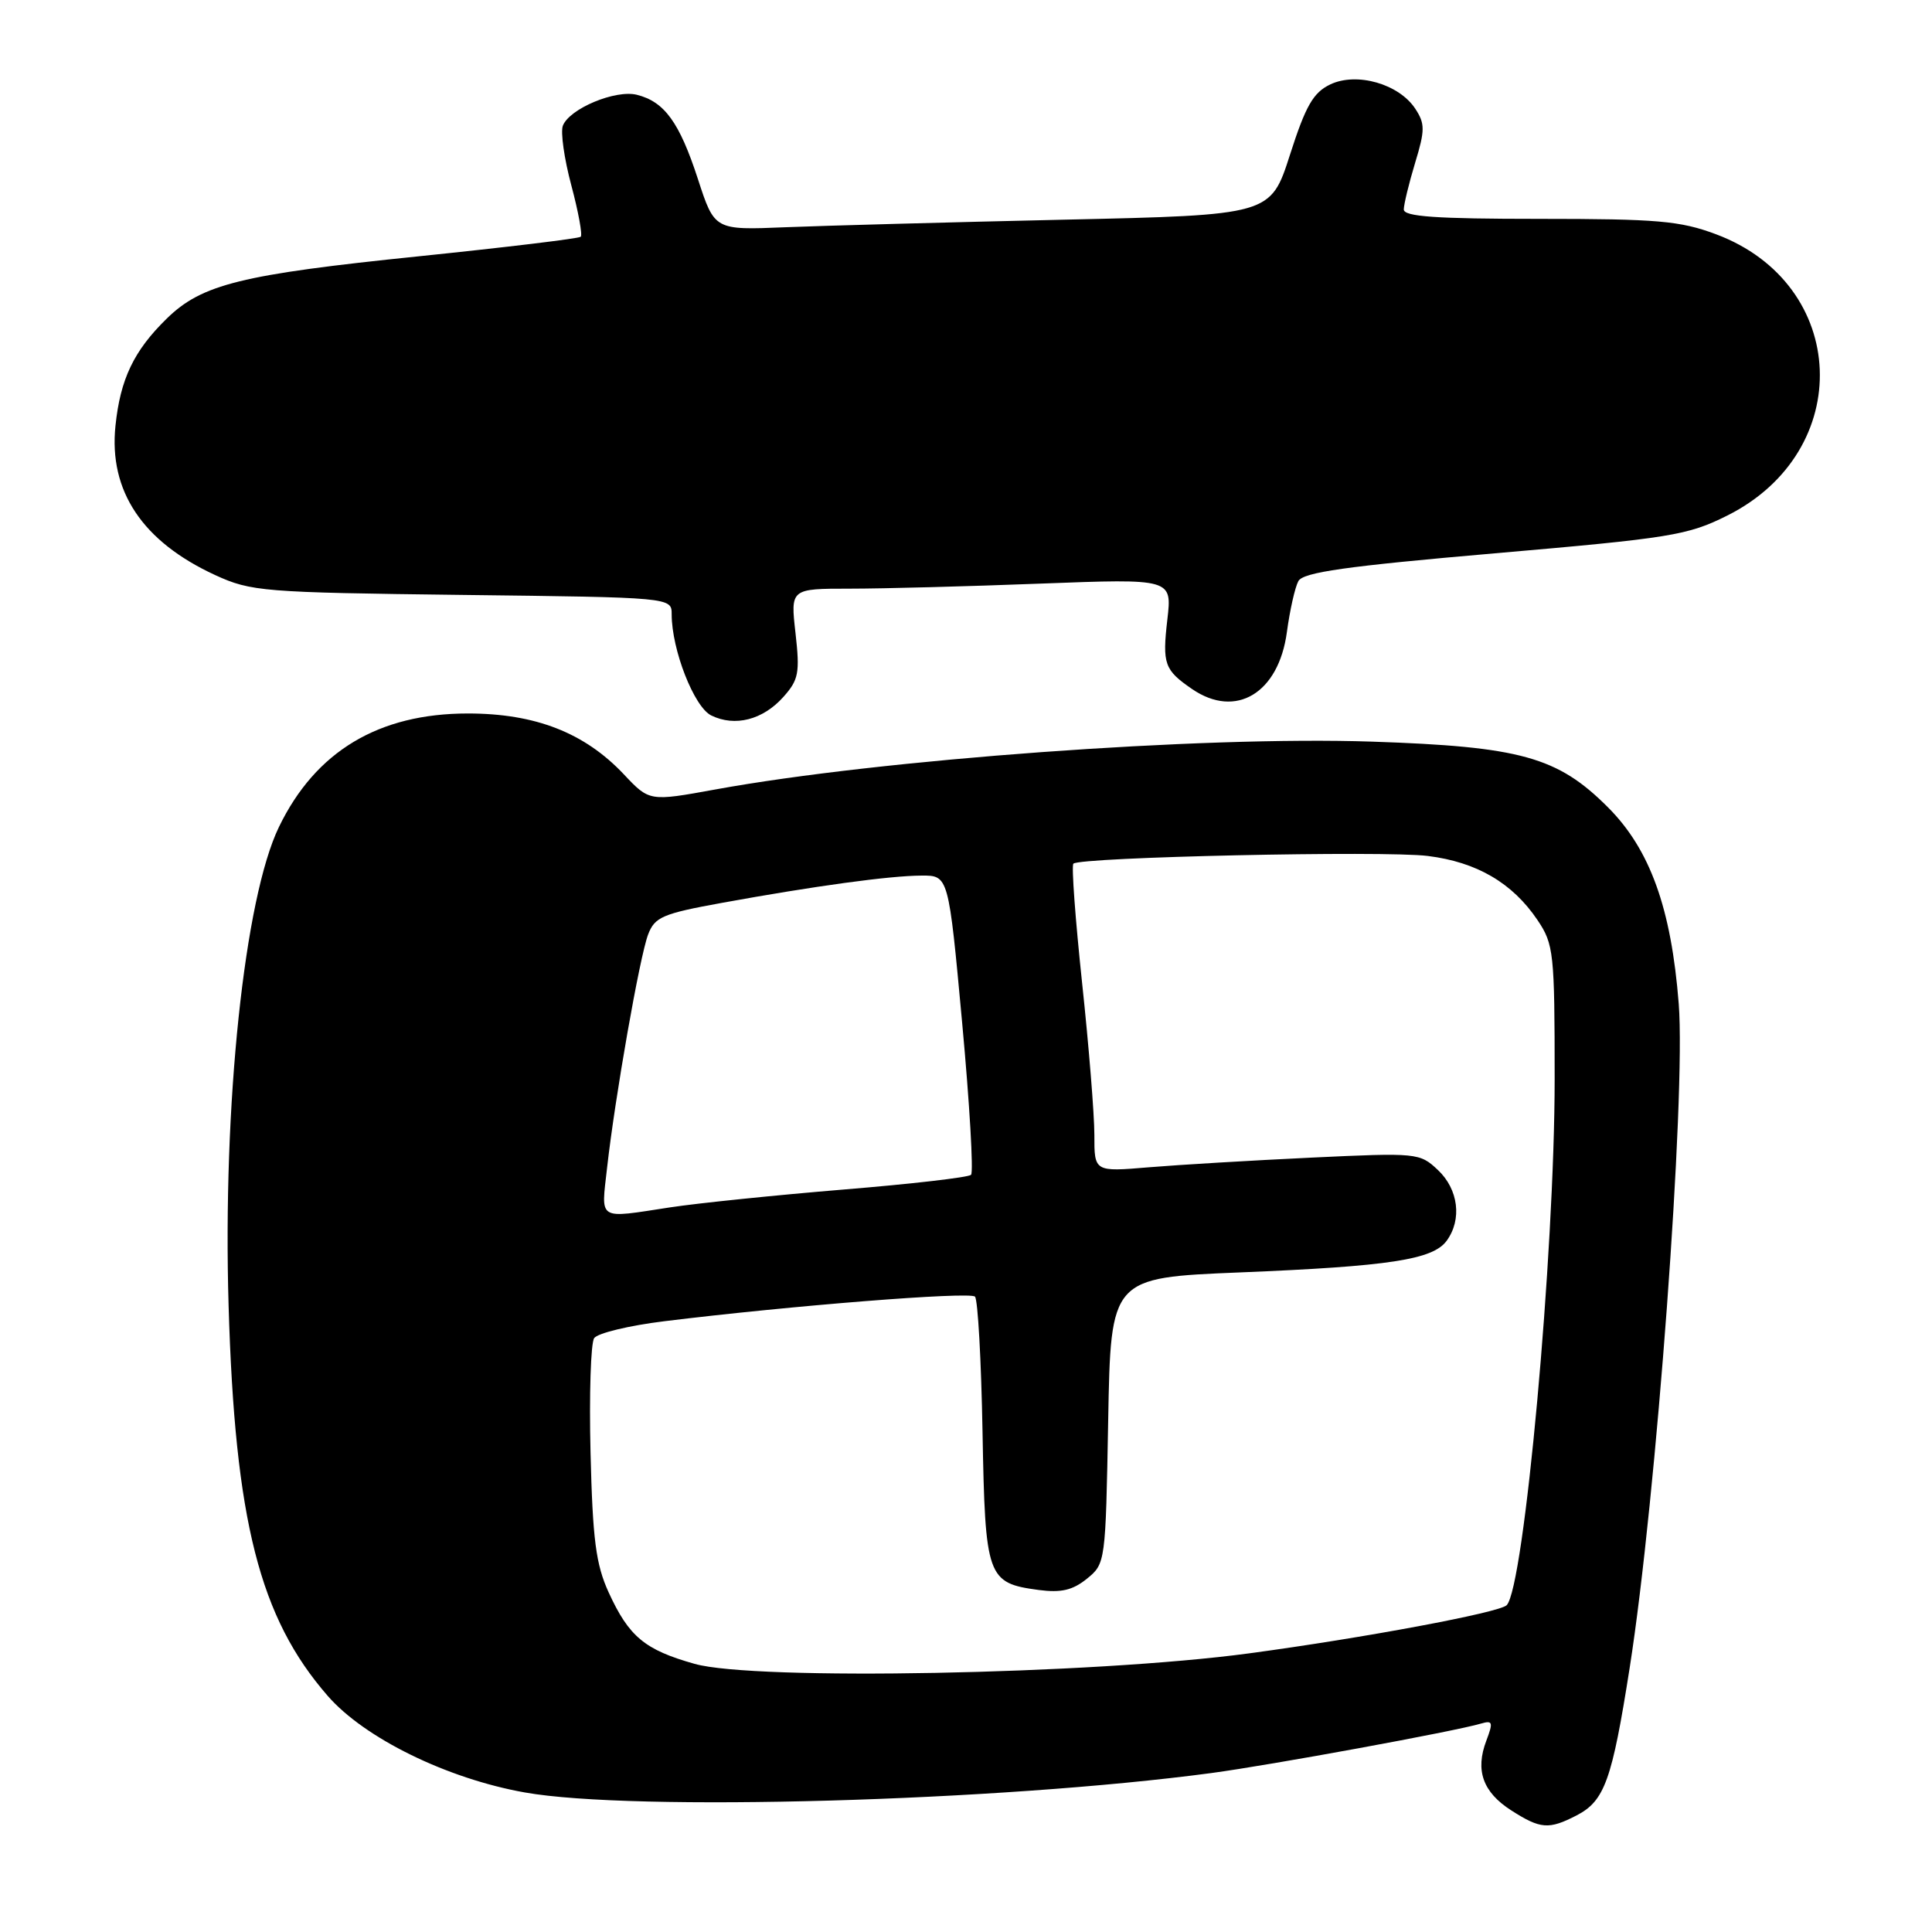 <?xml version="1.0" encoding="UTF-8" standalone="no"?>
<!DOCTYPE svg PUBLIC "-//W3C//DTD SVG 1.1//EN" "http://www.w3.org/Graphics/SVG/1.1/DTD/svg11.dtd" >
<svg xmlns="http://www.w3.org/2000/svg" xmlns:xlink="http://www.w3.org/1999/xlink" version="1.1" viewBox="0 0 256 256">
 <g >
 <path fill="currentColor"
d=" M 208.91 240.55 C 212.62 238.63 213.60 235.89 215.94 221.00 C 219.47 198.50 223.40 145.32 222.44 133.00 C 221.45 120.35 218.64 112.55 213.06 106.97 C 206.39 100.29 201.49 98.93 181.79 98.27 C 159.28 97.51 116.63 100.62 94.78 104.61 C 86.05 106.20 86.05 106.20 82.66 102.60 C 77.46 97.09 70.94 94.54 62.00 94.54 C 50.17 94.54 41.82 99.55 36.97 109.56 C 32.38 119.03 29.50 146.40 30.29 173.00 C 31.13 201.51 34.39 214.35 43.43 224.72 C 48.31 230.32 59.24 235.68 69.54 237.51 C 83.85 240.06 132.41 238.69 160.50 234.94 C 168.34 233.89 192.79 229.41 196.25 228.38 C 197.79 227.93 197.87 228.21 196.95 230.64 C 195.45 234.58 196.48 237.47 200.24 239.88 C 204.13 242.37 205.22 242.45 208.91 240.55 Z  M 103.79 92.36 C 105.83 90.08 106.00 89.16 105.41 83.90 C 104.74 78.00 104.74 78.00 112.62 78.00 C 116.95 78.00 128.33 77.70 137.91 77.33 C 155.31 76.67 155.31 76.67 154.68 82.09 C 154.00 87.99 154.28 88.78 157.97 91.31 C 163.76 95.27 169.43 91.86 170.52 83.75 C 170.91 80.86 171.59 77.83 172.04 77.00 C 172.68 75.83 178.32 75.03 198.04 73.32 C 221.38 71.30 223.63 70.94 228.86 68.32 C 245.90 59.80 245.02 37.64 227.38 31.04 C 222.63 29.26 219.60 29.00 203.96 29.00 C 190.25 29.00 186.00 28.70 186.01 27.75 C 186.02 27.06 186.69 24.29 187.51 21.58 C 188.83 17.25 188.83 16.39 187.54 14.42 C 185.38 11.12 179.79 9.52 176.28 11.18 C 174.02 12.26 173.02 13.98 170.93 20.50 C 168.36 28.50 168.36 28.50 140.93 29.11 C 125.84 29.45 109.27 29.90 104.09 30.11 C 94.68 30.50 94.68 30.50 92.48 23.73 C 90.03 16.21 88.05 13.48 84.39 12.56 C 81.55 11.85 75.45 14.40 74.58 16.66 C 74.26 17.49 74.76 21.04 75.70 24.55 C 76.64 28.06 77.20 31.13 76.95 31.37 C 76.70 31.61 67.05 32.77 55.50 33.96 C 31.94 36.38 26.75 37.66 22.09 42.22 C 17.73 46.48 15.94 50.23 15.30 56.42 C 14.40 65.07 18.88 71.76 28.51 76.20 C 33.27 78.38 34.80 78.51 61.25 78.83 C 89.00 79.16 89.00 79.16 89.00 81.40 C 89.00 86.09 91.97 93.68 94.24 94.80 C 97.38 96.34 101.08 95.39 103.79 92.36 Z  M 92.04 220.47 C 85.43 218.61 83.34 216.87 80.65 211.00 C 78.96 207.30 78.53 204.02 78.25 192.50 C 78.06 184.80 78.28 177.96 78.73 177.31 C 79.18 176.65 83.36 175.64 88.02 175.07 C 104.74 173.01 128.51 171.12 129.19 171.81 C 129.57 172.19 130.02 180.25 130.19 189.72 C 130.54 209.06 130.79 209.76 137.63 210.68 C 140.59 211.07 142.13 210.72 144.02 209.19 C 146.48 207.20 146.50 207.02 146.84 188.24 C 147.18 169.30 147.18 169.30 164.34 168.60 C 184.13 167.79 189.86 166.91 191.69 164.41 C 193.75 161.59 193.25 157.59 190.53 155.03 C 188.12 152.76 187.79 152.73 173.78 153.39 C 165.93 153.76 156.24 154.34 152.25 154.67 C 145.00 155.28 145.00 155.28 145.01 150.39 C 145.01 147.70 144.28 138.62 143.38 130.21 C 142.49 121.80 141.96 114.70 142.23 114.44 C 143.10 113.57 183.42 112.69 189.20 113.42 C 195.68 114.23 200.41 116.99 203.73 121.92 C 205.88 125.11 206.00 126.24 206.00 142.95 C 206.00 166.12 201.96 210.37 199.64 212.70 C 198.65 213.68 180.74 217.03 165.50 219.08 C 144.77 221.87 99.99 222.72 92.04 220.47 Z  M 80.44 154.75 C 81.49 145.39 84.76 126.76 85.88 123.82 C 86.76 121.51 87.80 121.06 95.68 119.63 C 107.99 117.39 117.87 116.04 122.10 116.02 C 125.69 116.00 125.69 116.00 127.49 135.52 C 128.48 146.26 129.01 155.33 128.67 155.67 C 128.32 156.01 120.72 156.89 111.77 157.62 C 102.82 158.36 92.49 159.42 88.81 159.98 C 79.06 161.47 79.65 161.83 80.44 154.75 Z "/>
</g>
</svg>